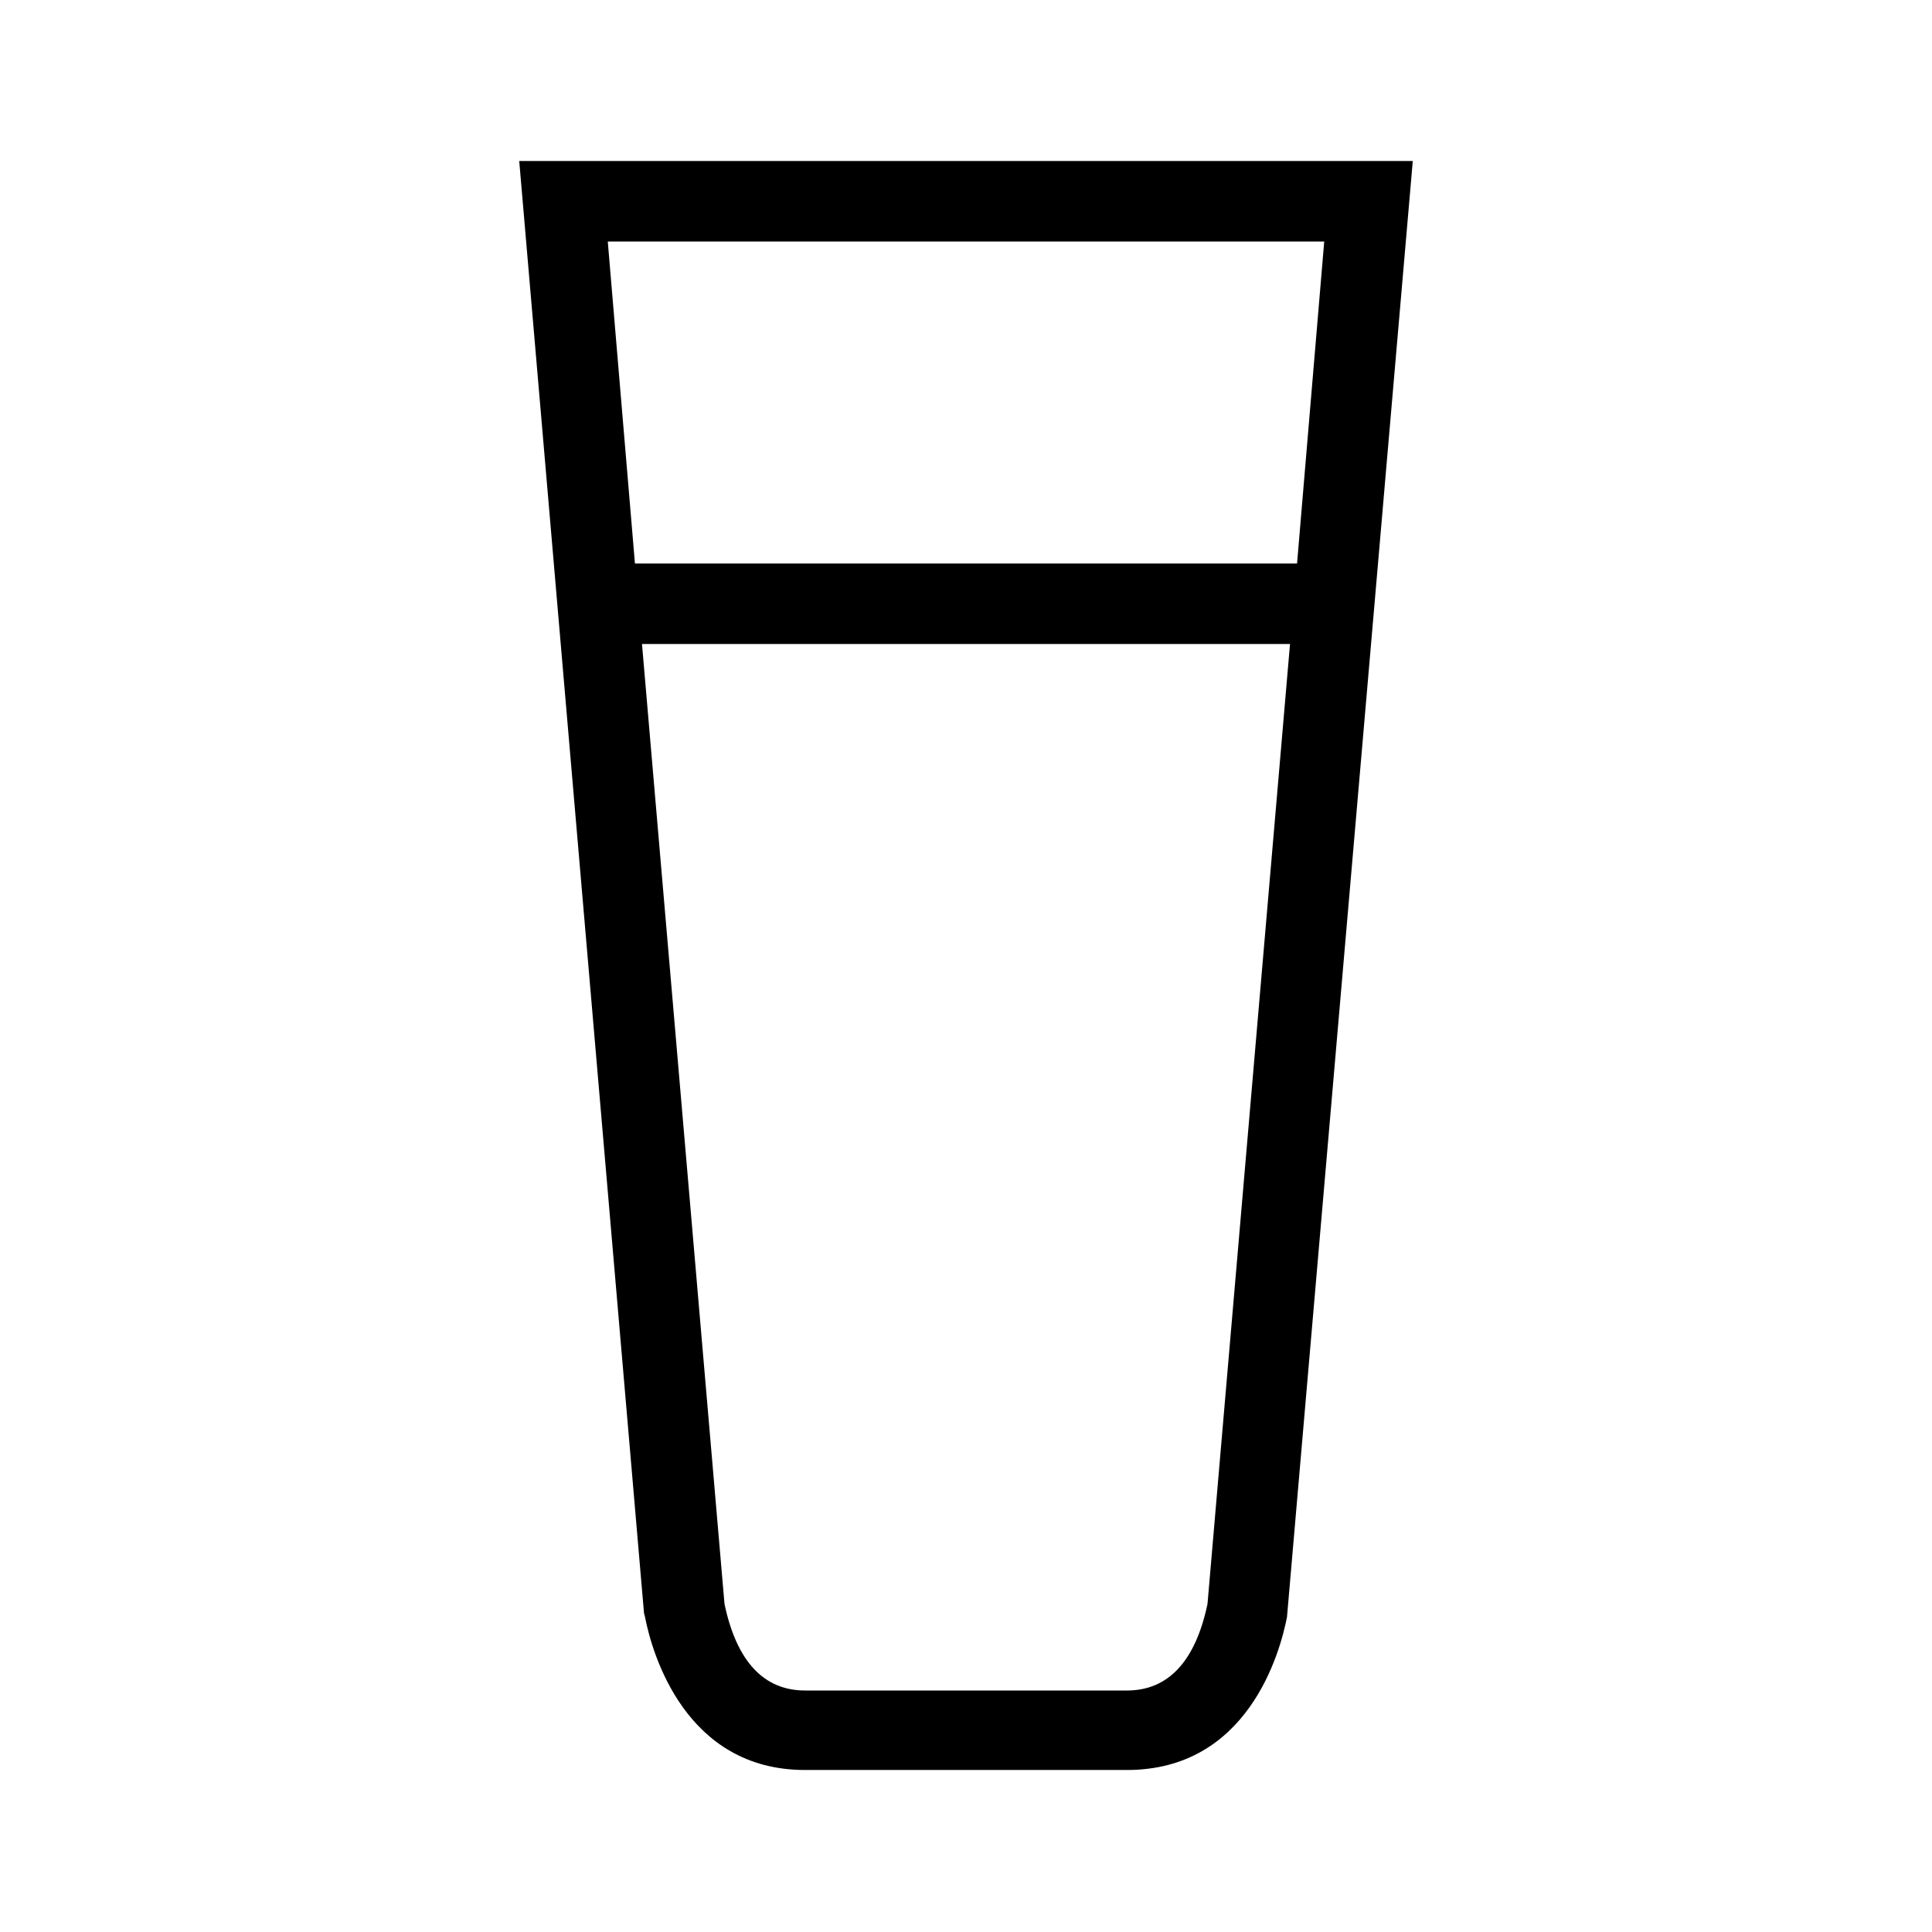 <?xml version="1.0" encoding="UTF-8"?>
<svg xmlns="http://www.w3.org/2000/svg" viewBox="0 0 192 192"><path d="M51.6 16L64 160.3l.1.4c.7 3.6 4 15.2 15.9 15.2h32c12 0 15.2-11.6 15.9-15.2L140.4 16H51.6zm80 8l-2.7 32H63.1l-2.7-32h71.2zM120 159.4c-1.2 5.7-3.9 8.6-8 8.6H80c-4.1 0-6.8-2.9-8-8.6L63.8 64h64.4l-8.2 95.4z" fill="rgba(0,0,0,1)"/></svg>
